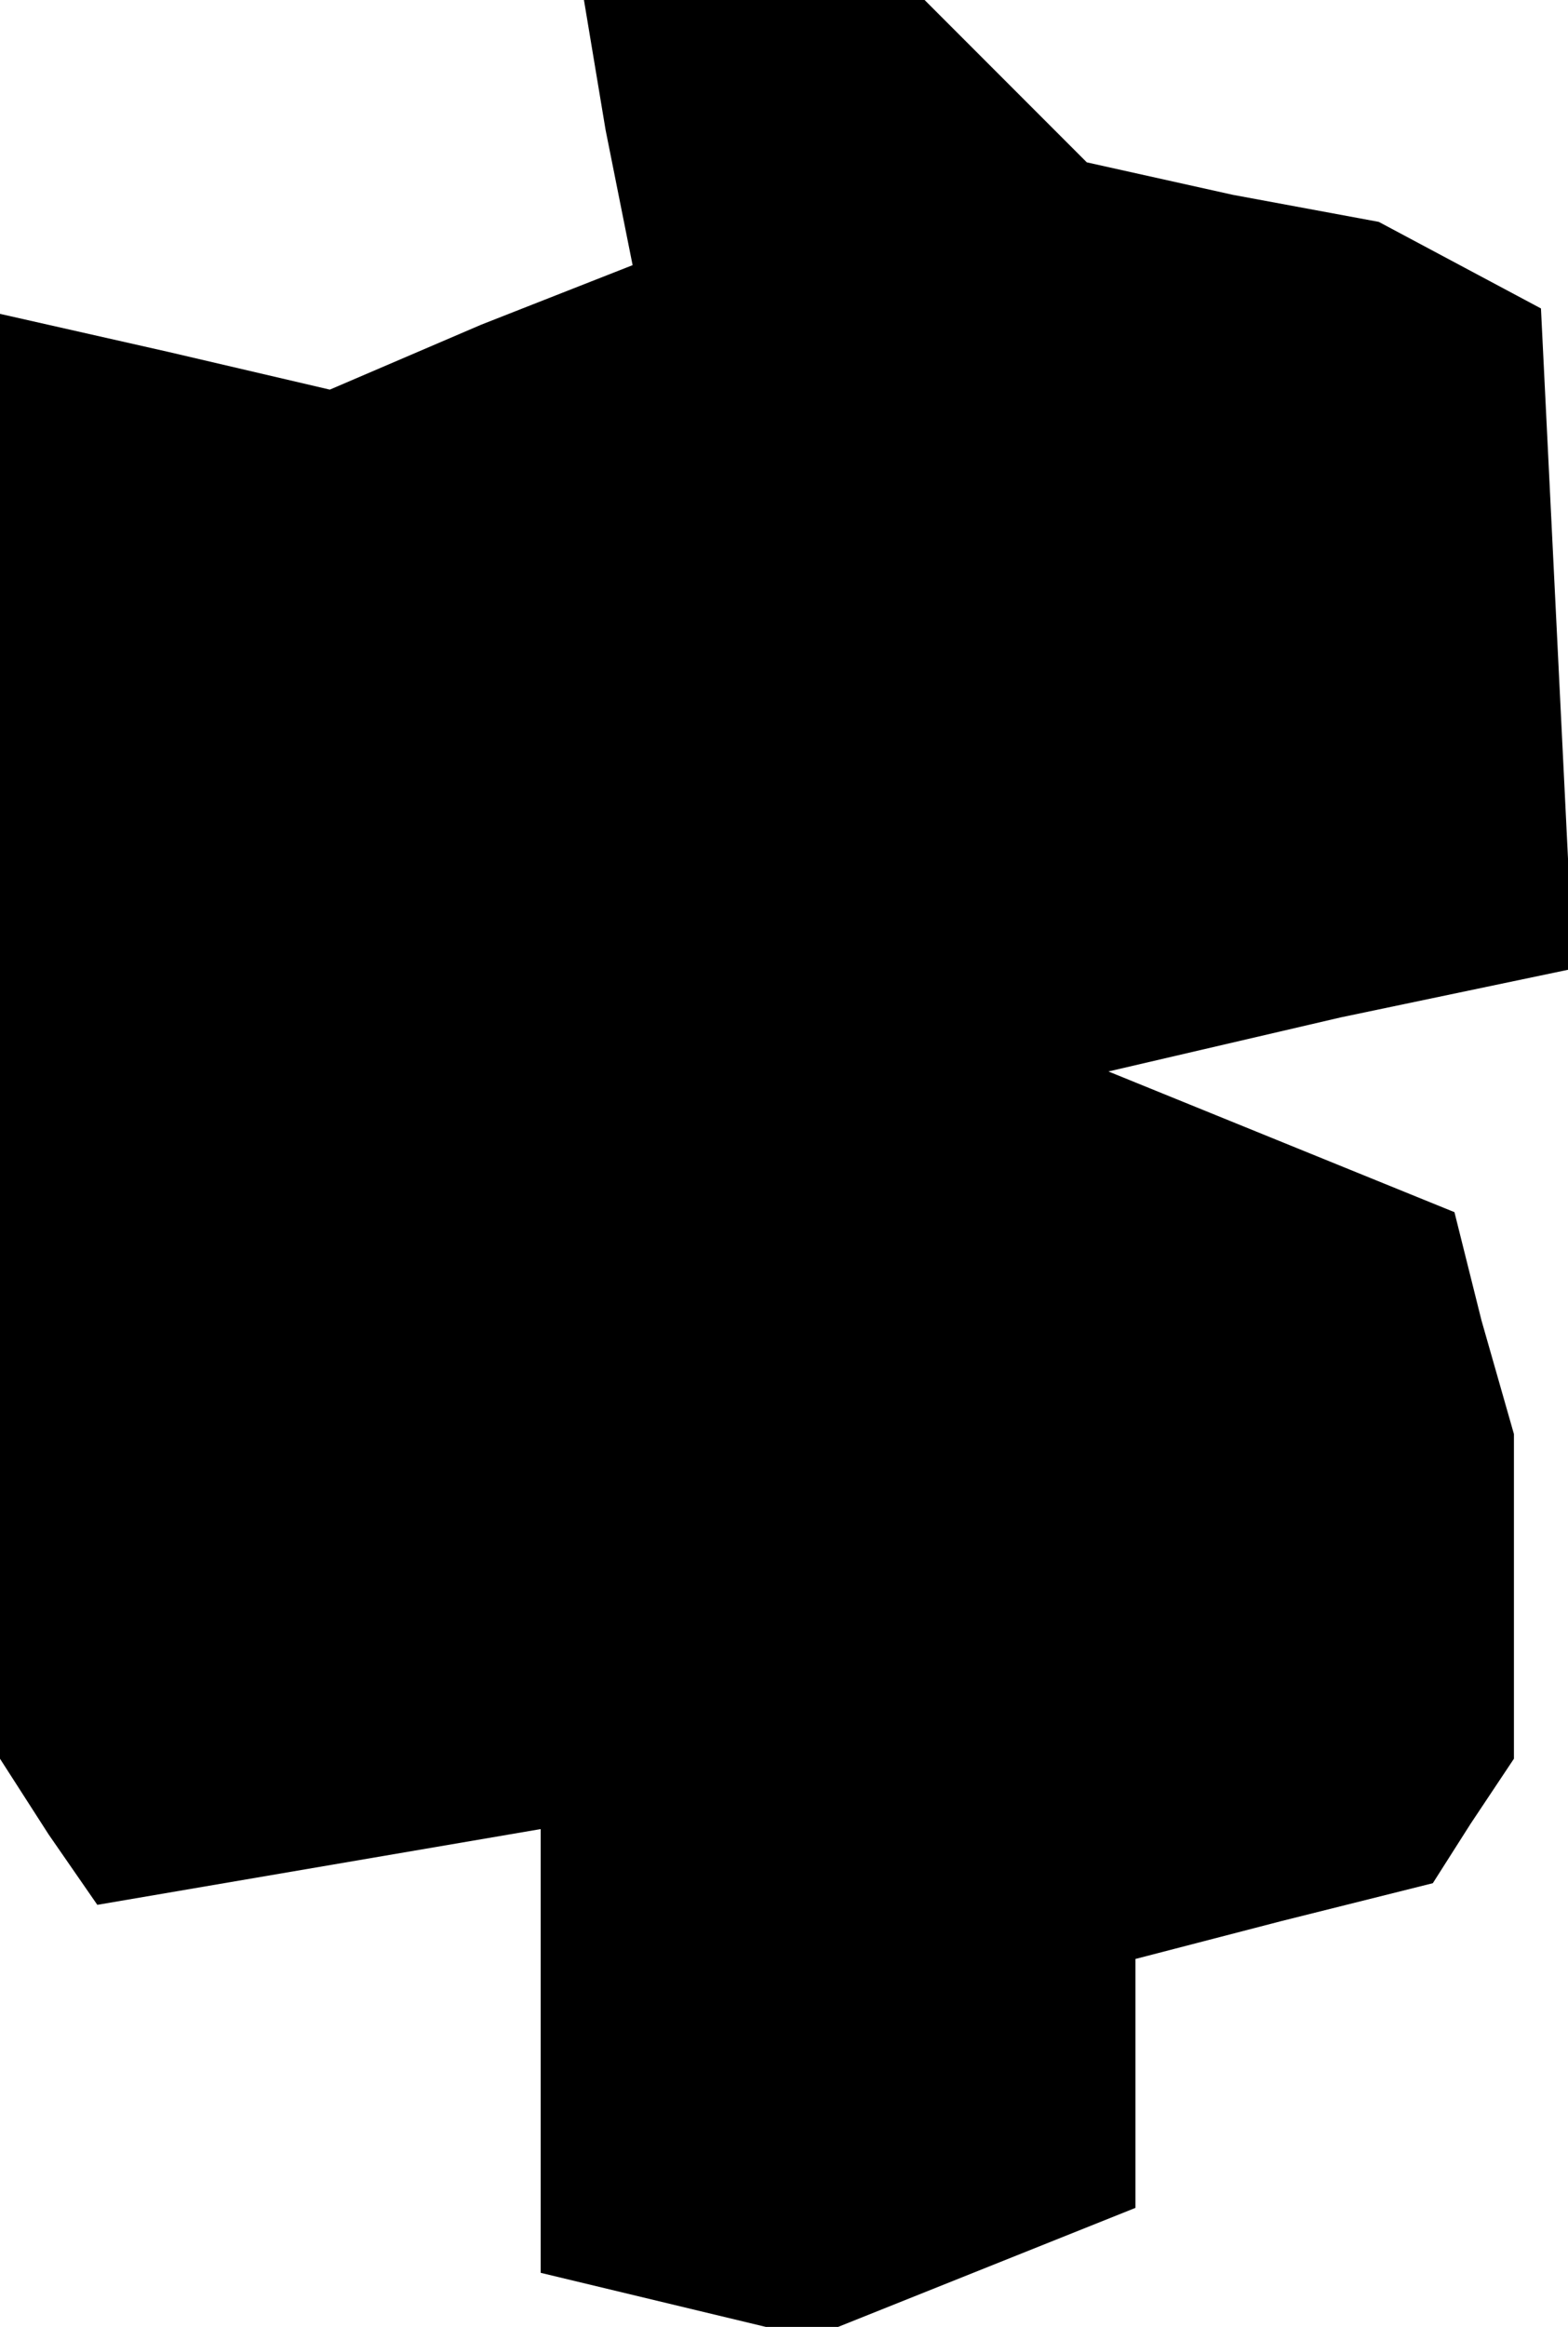 <?xml version="1.0" standalone="no"?>
<!DOCTYPE svg PUBLIC "-//W3C//DTD SVG 20010904//EN"
 "http://www.w3.org/TR/2001/REC-SVG-20010904/DTD/svg10.dtd">
<svg version="1.0" xmlns="http://www.w3.org/2000/svg"
 width="29pt" height="43pt" viewBox="0 0 29 43"
 preserveAspectRatio="xMidYMid meet">
<g transform="translate(0,43) scale(0.1,-0.1)"
fill="#000000" stroke="none">
<path d="M112 406 l5 -25 -28 -11 -28 -12 -30 7 -31 7 0 -134 0 -133 9 -14 9
-13 41 7 41 7 0 -41 0 -41 25 -6 25 -6 30 12 30 12 0 23 0 23 27 7 28 7 7 11
8 12 0 30 0 30 -6 21 -5 20 -32 13 -32 13 43 10 43 9 -3 61 -3 61 -15 8 -15 8
-27 5 -27 6 -15 15 -15 15 -31 0 -32 0 4 -24z"/>
</g>
</svg>
